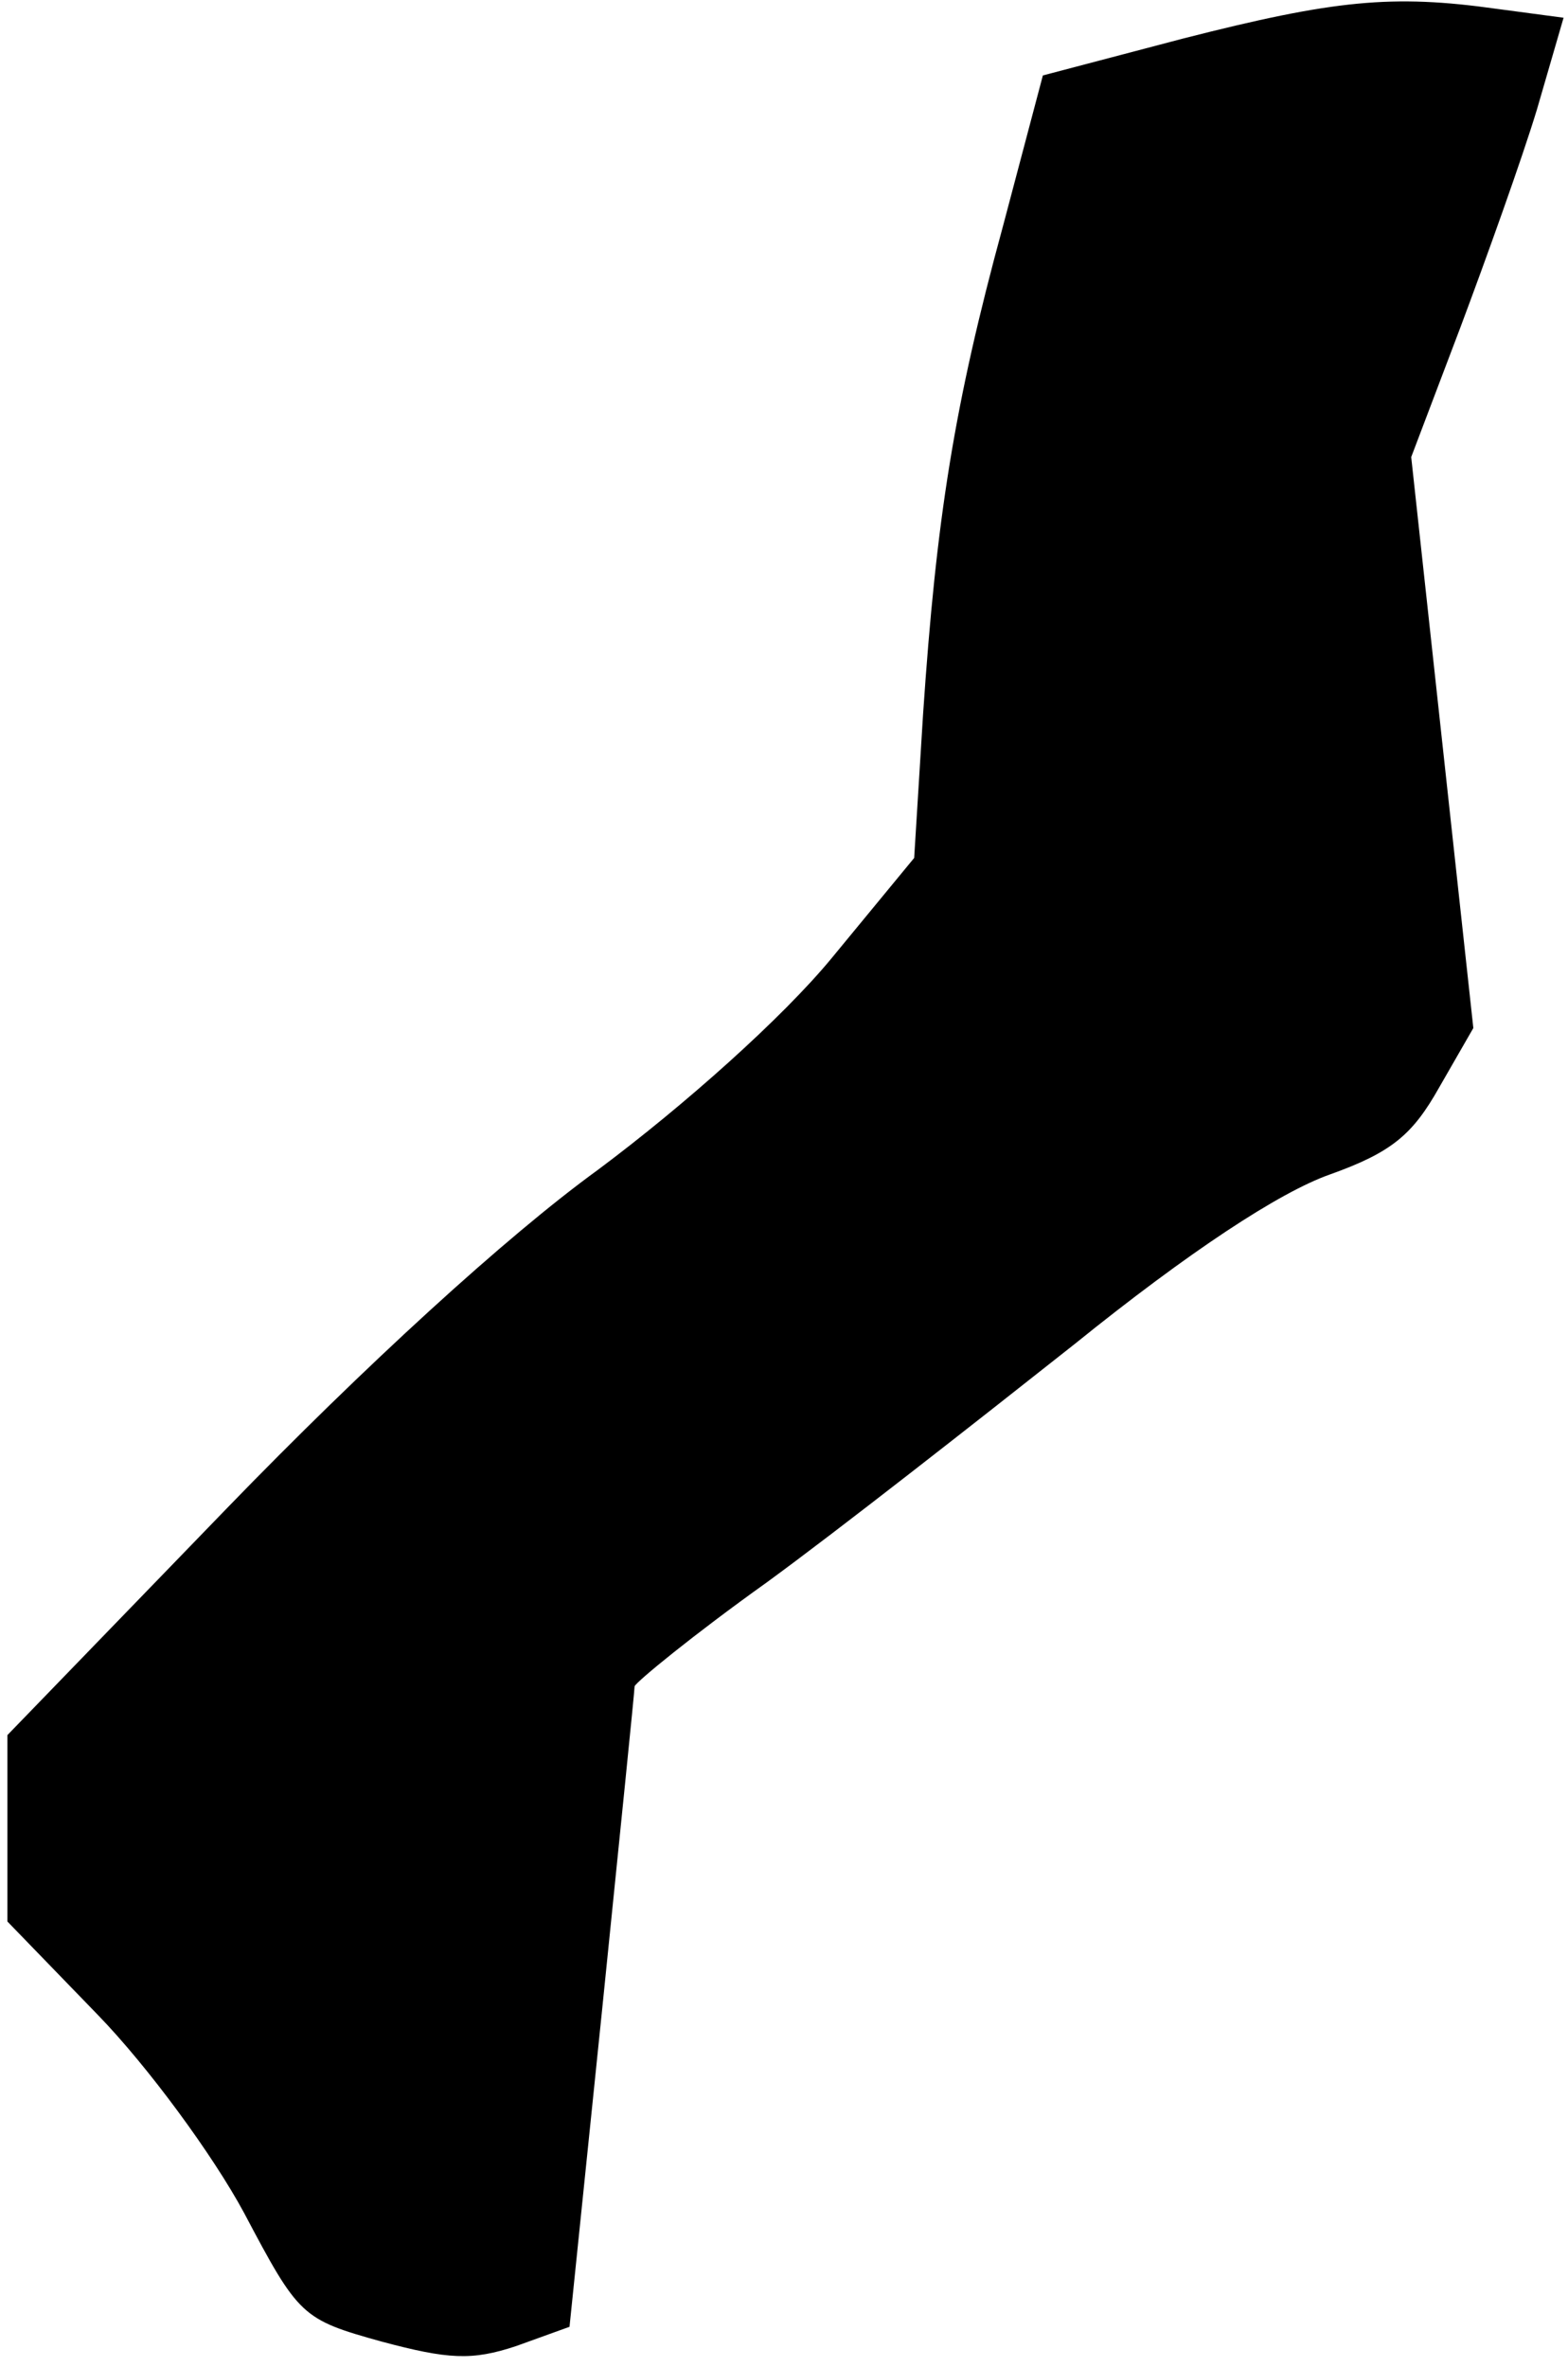 <?xml version="1.0" standalone="no"?>
<!DOCTYPE svg PUBLIC "-//W3C//DTD SVG 20010904//EN"
 "http://www.w3.org/TR/2001/REC-SVG-20010904/DTD/svg10.dtd">
<svg version="1.0" xmlns="http://www.w3.org/2000/svg"
 width="106pt" height="160pt" viewBox="0 0 106 160"
 preserveAspectRatio="xMidYMid meet">
<g transform="translate(0,160) scale(0.1,-0.1)"
fill="#000000" stroke="none">
<path fill="#000000" stroke="none" d="M800 1574 l-95 -25 -27 -102 c-33 -121
-45 -197 -54 -330 l-6 -97 -56 -68 c-33 -40 -99 -99 -158 -143 -62 -45 -158
-133 -250 -228 l-149 -154 0 -63 0 -63 61 -63 c34 -35 78 -95 99 -134 37 -70
39 -72 93 -87 45 -12 61 -13 91 -3 l36 13 22 214 c12 118 22 216 22 219 1 3
40 35 89 70 48 35 141 108 208 161 78 63 139 103 173 115 42 15 56 27 74 59
l23 40 -21 193 -21 193 33 87 c18 48 42 115 52 148 l18 62 -45 6 c-71 10 -110
6 -212 -20z"/>
</g>
</svg>
